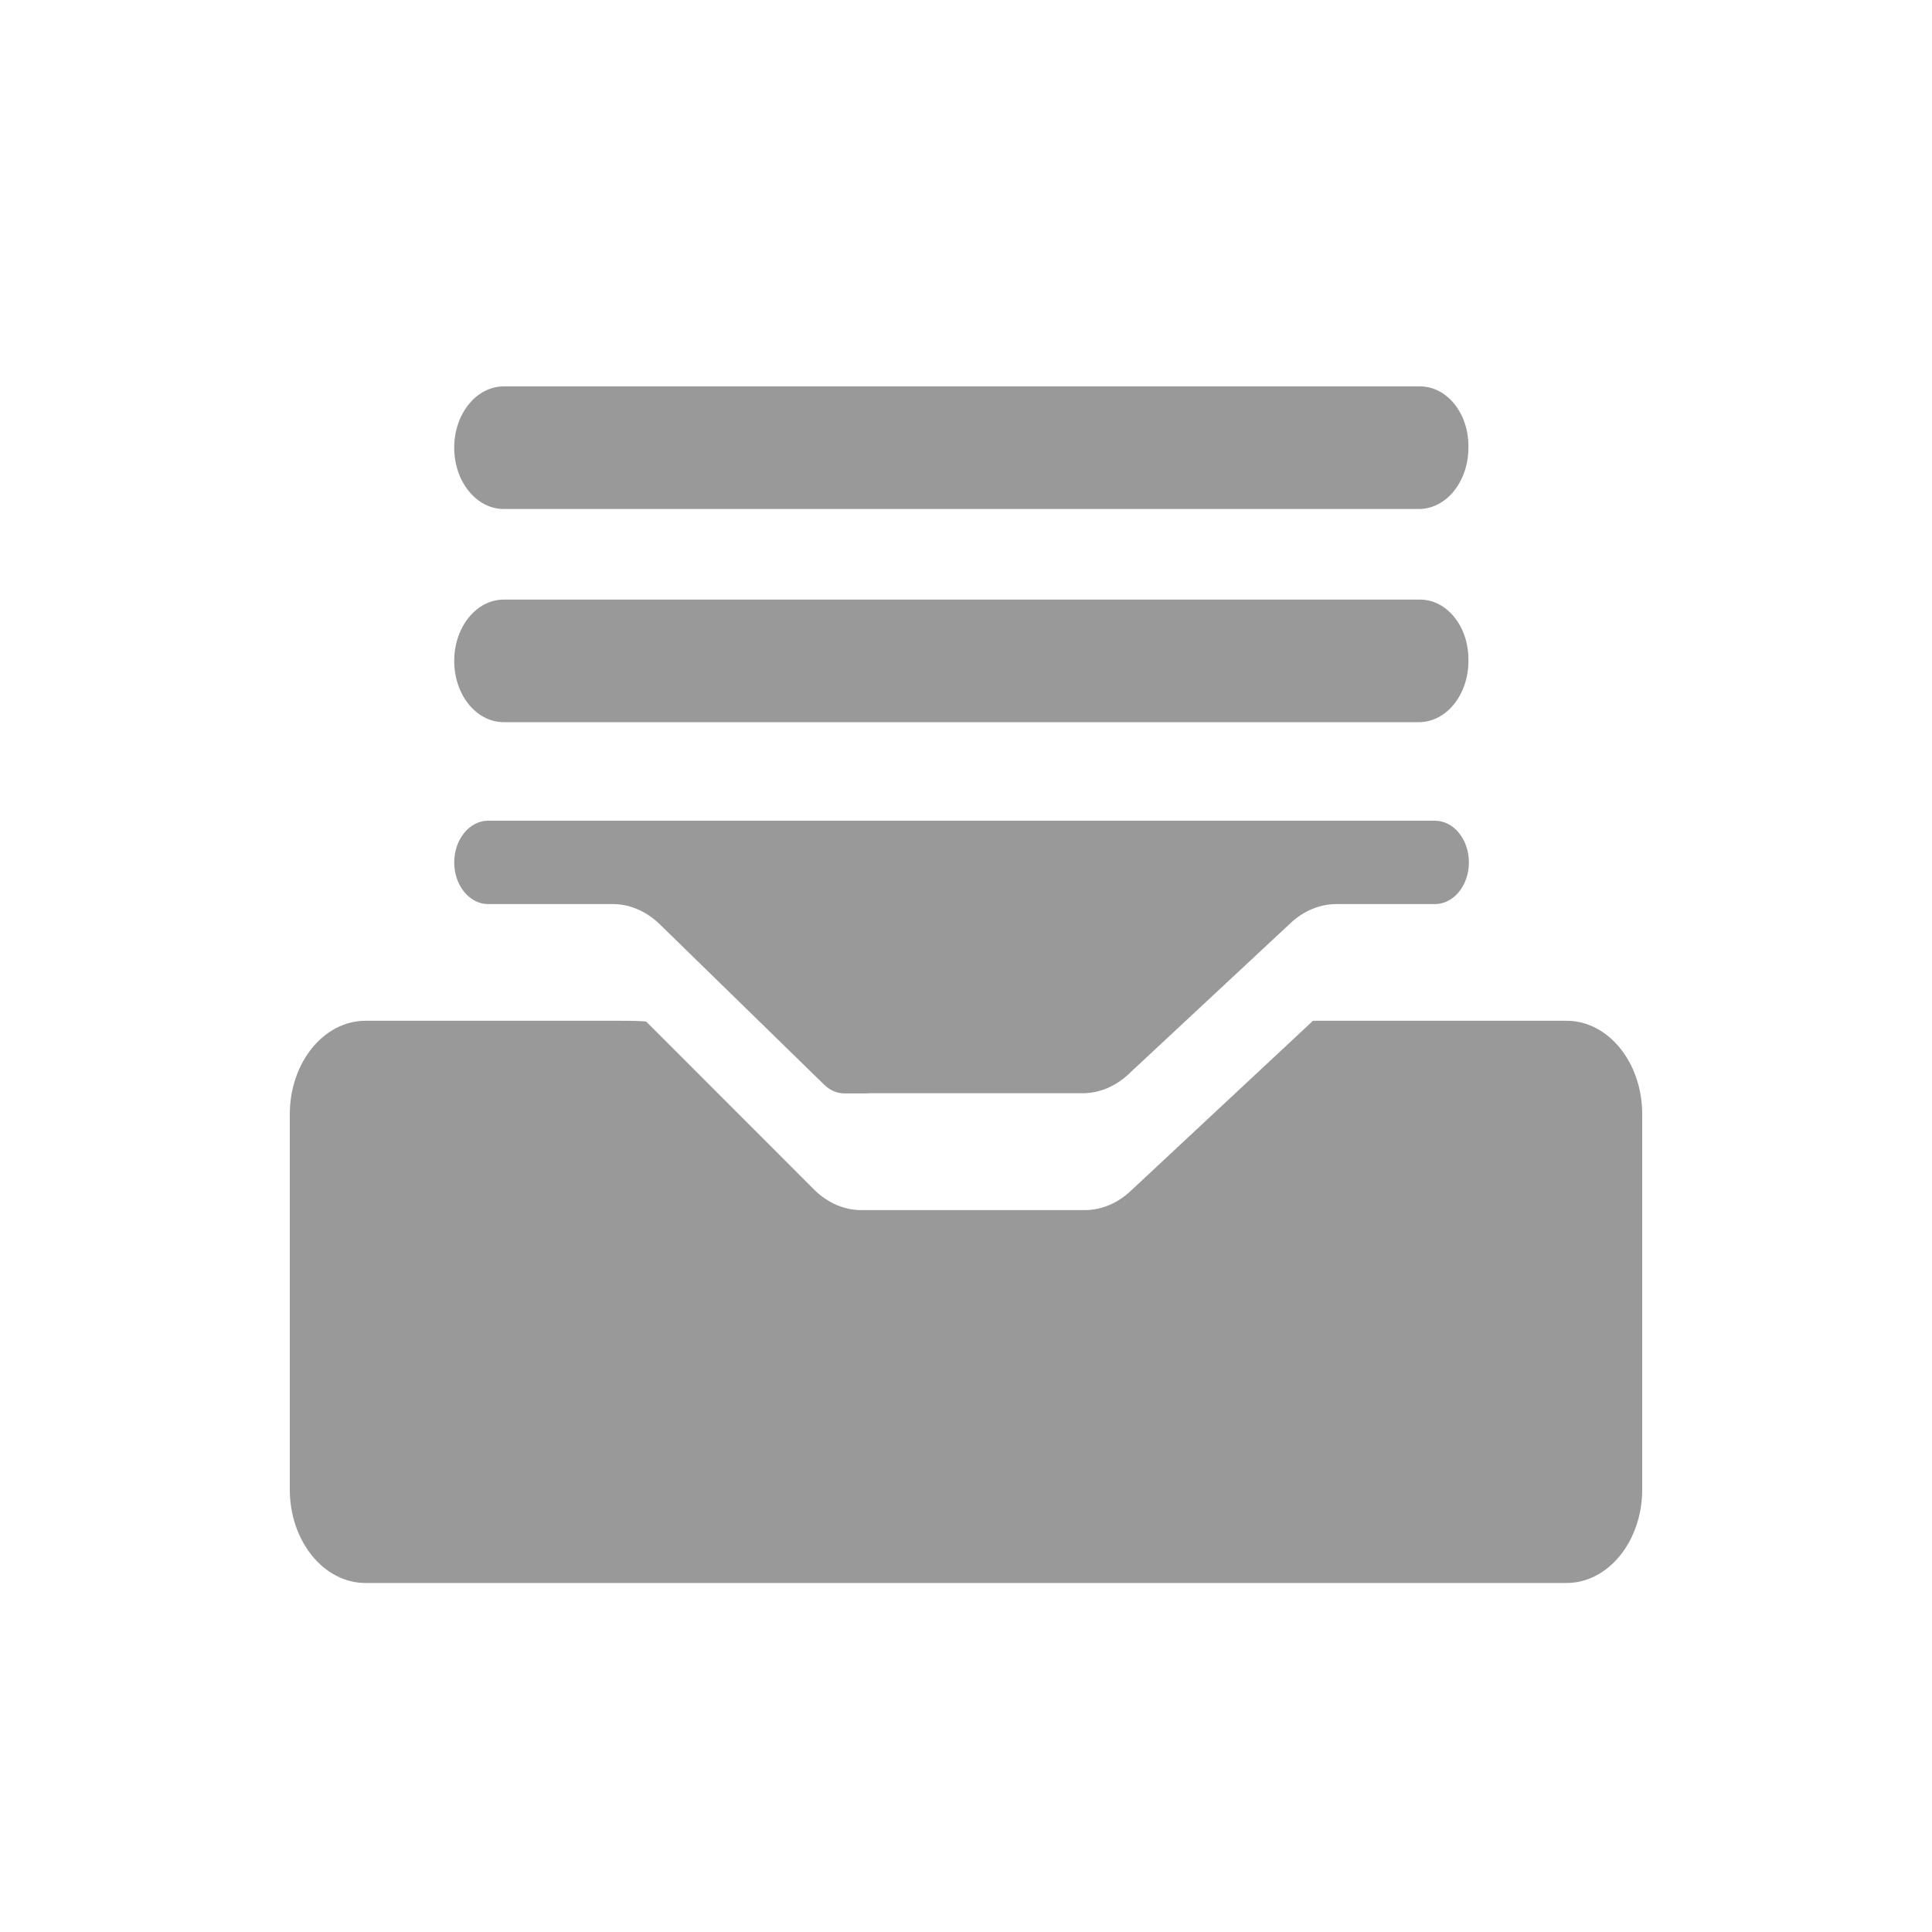<?xml version="1.0" encoding="UTF-8"?>
<svg width="20px" height="20px" viewBox="0 0 20 20" version="1.1" xmlns="http://www.w3.org/2000/svg" xmlns:xlink="http://www.w3.org/1999/xlink">
    <title>业务管理</title>
    <g id="页面-1" stroke="none" stroke-width="1" fill="none" fill-rule="evenodd">
        <g id="Ozfund事务管理-1待办事务" transform="translate(-20, -705)">
            <g id="编组-6备份-24" transform="translate(20, 690)">
                <g id="业务管理" transform="translate(0, 15)">
                    <rect id="矩形备份-3" x="0" y="0" width="20" height="20"></rect>
                    <g id="编组" transform="translate(3, 4)" fill="#999999" fill-rule="nonzero">
                        <path d="M11.599,-4.4305081e-16 L2.215,-4.4305081e-16 C1.931,-4.4305081e-16 1.702,0.284 1.702,0.634 C1.702,0.985 1.931,1.269 2.215,1.269 L11.688,1.269 C11.972,1.269 12.201,0.985 12.201,0.634 L12.201,0.617 C12.201,0.276 11.977,-4.4305081e-16 11.701,-4.4305081e-16 L11.599,-4.4305081e-16 L11.599,-4.4305081e-16 Z M11.599,2.207 L2.215,2.207 C1.931,2.207 1.702,2.491 1.702,2.842 C1.702,3.193 1.931,3.476 2.215,3.476 L11.688,3.476 C11.972,3.476 12.201,3.193 12.201,2.842 L12.201,2.825 C12.201,2.483 11.977,2.207 11.701,2.207 L11.599,2.207 L11.599,2.207 Z M5.988,7.317 L8.207,7.317 C8.377,7.317 8.544,7.249 8.68,7.122 L10.362,5.554 C10.497,5.428 10.664,5.359 10.834,5.359 L11.855,5.359 C12.048,5.359 12.206,5.166 12.206,4.928 C12.206,4.689 12.048,4.496 11.855,4.496 L2.053,4.496 C1.86,4.496 1.702,4.689 1.702,4.928 C1.702,5.166 1.86,5.359 2.053,5.359 L3.344,5.359 C3.52,5.359 3.691,5.433 3.83,5.568 L5.531,7.228 C5.59,7.286 5.665,7.319 5.74,7.319 L5.988,7.319 L5.988,7.317 Z" id="形状"></path>
                        <path d="M10.592,6.567 L8.701,8.332 C8.566,8.458 8.399,8.527 8.229,8.527 L5.917,8.527 C5.741,8.527 5.57,8.454 5.431,8.318 L3.691,6.577 C3.67,6.569 3.543,6.567 3.367,6.567 L0.783,6.567 C0.351,6.567 0,7.001 0,7.534 L0,11.42 C0,11.953 0.351,12.387 0.783,12.387 L13.217,12.387 C13.649,12.387 14,11.953 14,11.42 L14,7.534 C14,6.999 13.649,6.567 13.217,6.567 L10.592,6.567 Z" id="路径"></path>
                    </g>
                </g>
            </g>
        </g>
    </g>
</svg>